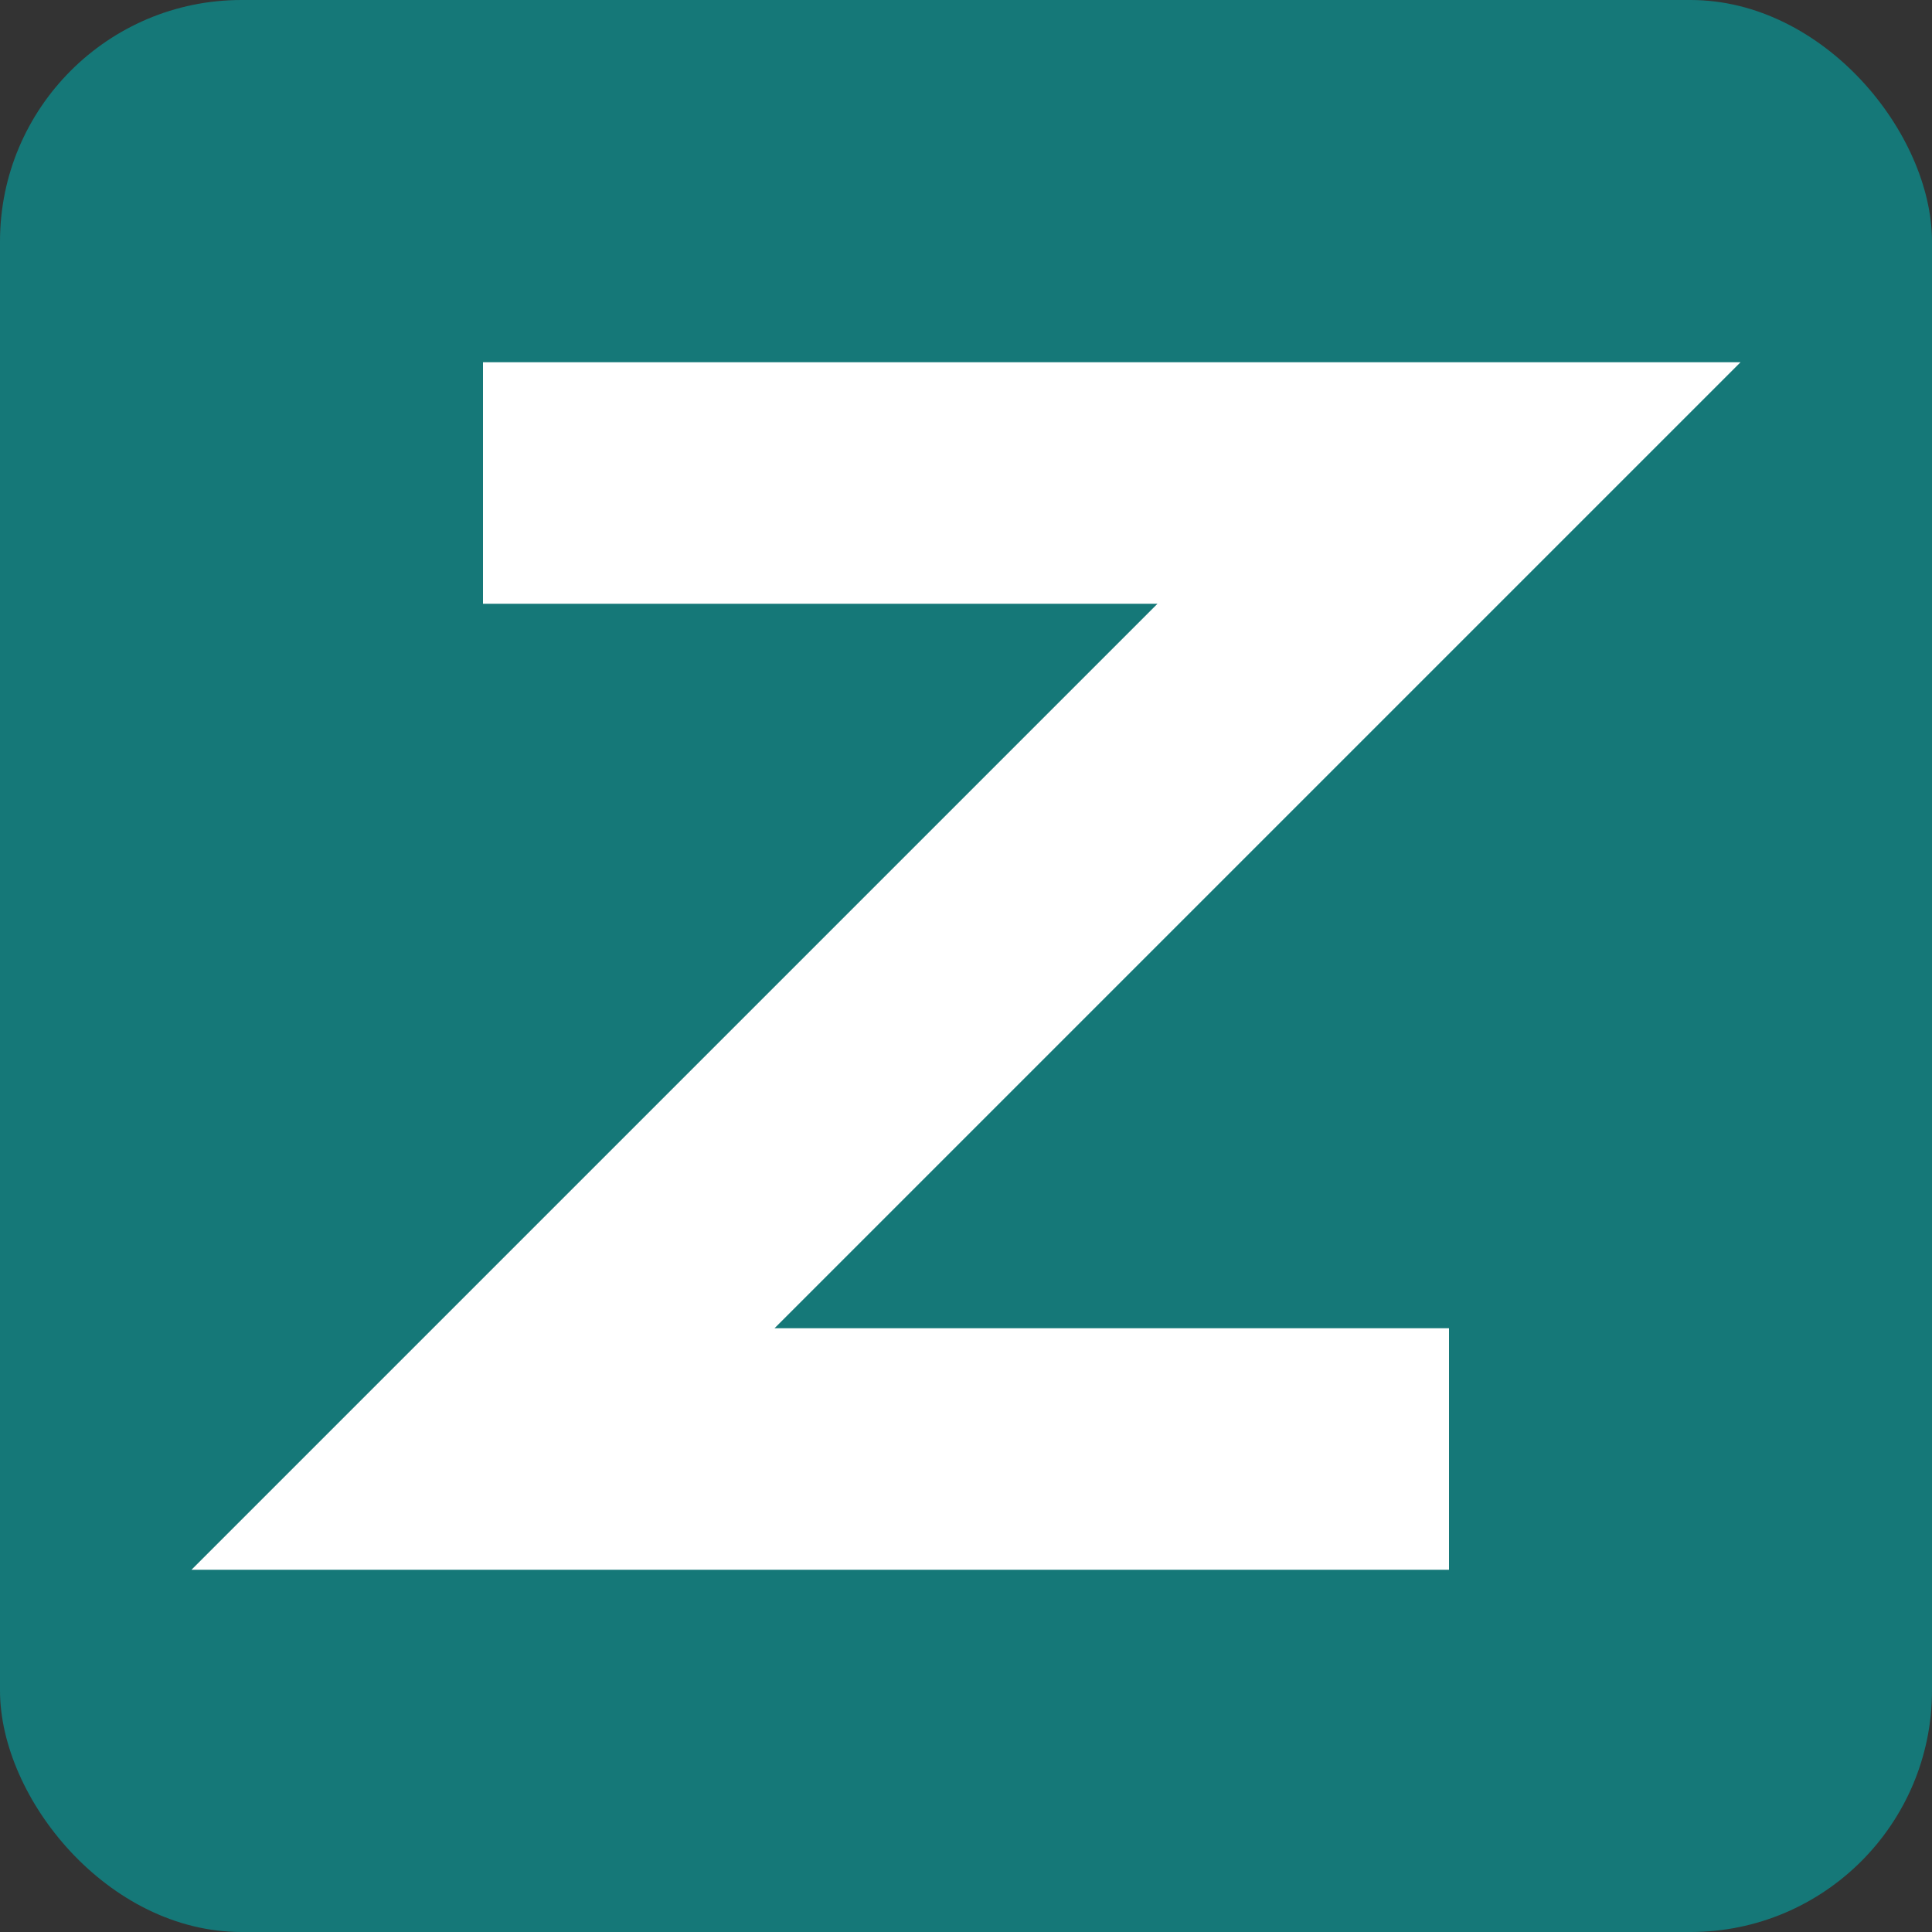 <svg xmlns="http://www.w3.org/2000/svg" viewBox="0 0 16 16">
  <rect x="0" y="0" width="16" height="16" fill="#333333" stroke="none"/>
  <rect width="16" height="16" rx="2" ry="2" fill="#157878"/>
  <path d="M4 4h8L4 12h8" stroke="#fff" stroke-width="2" fill="none"/>
</svg>
